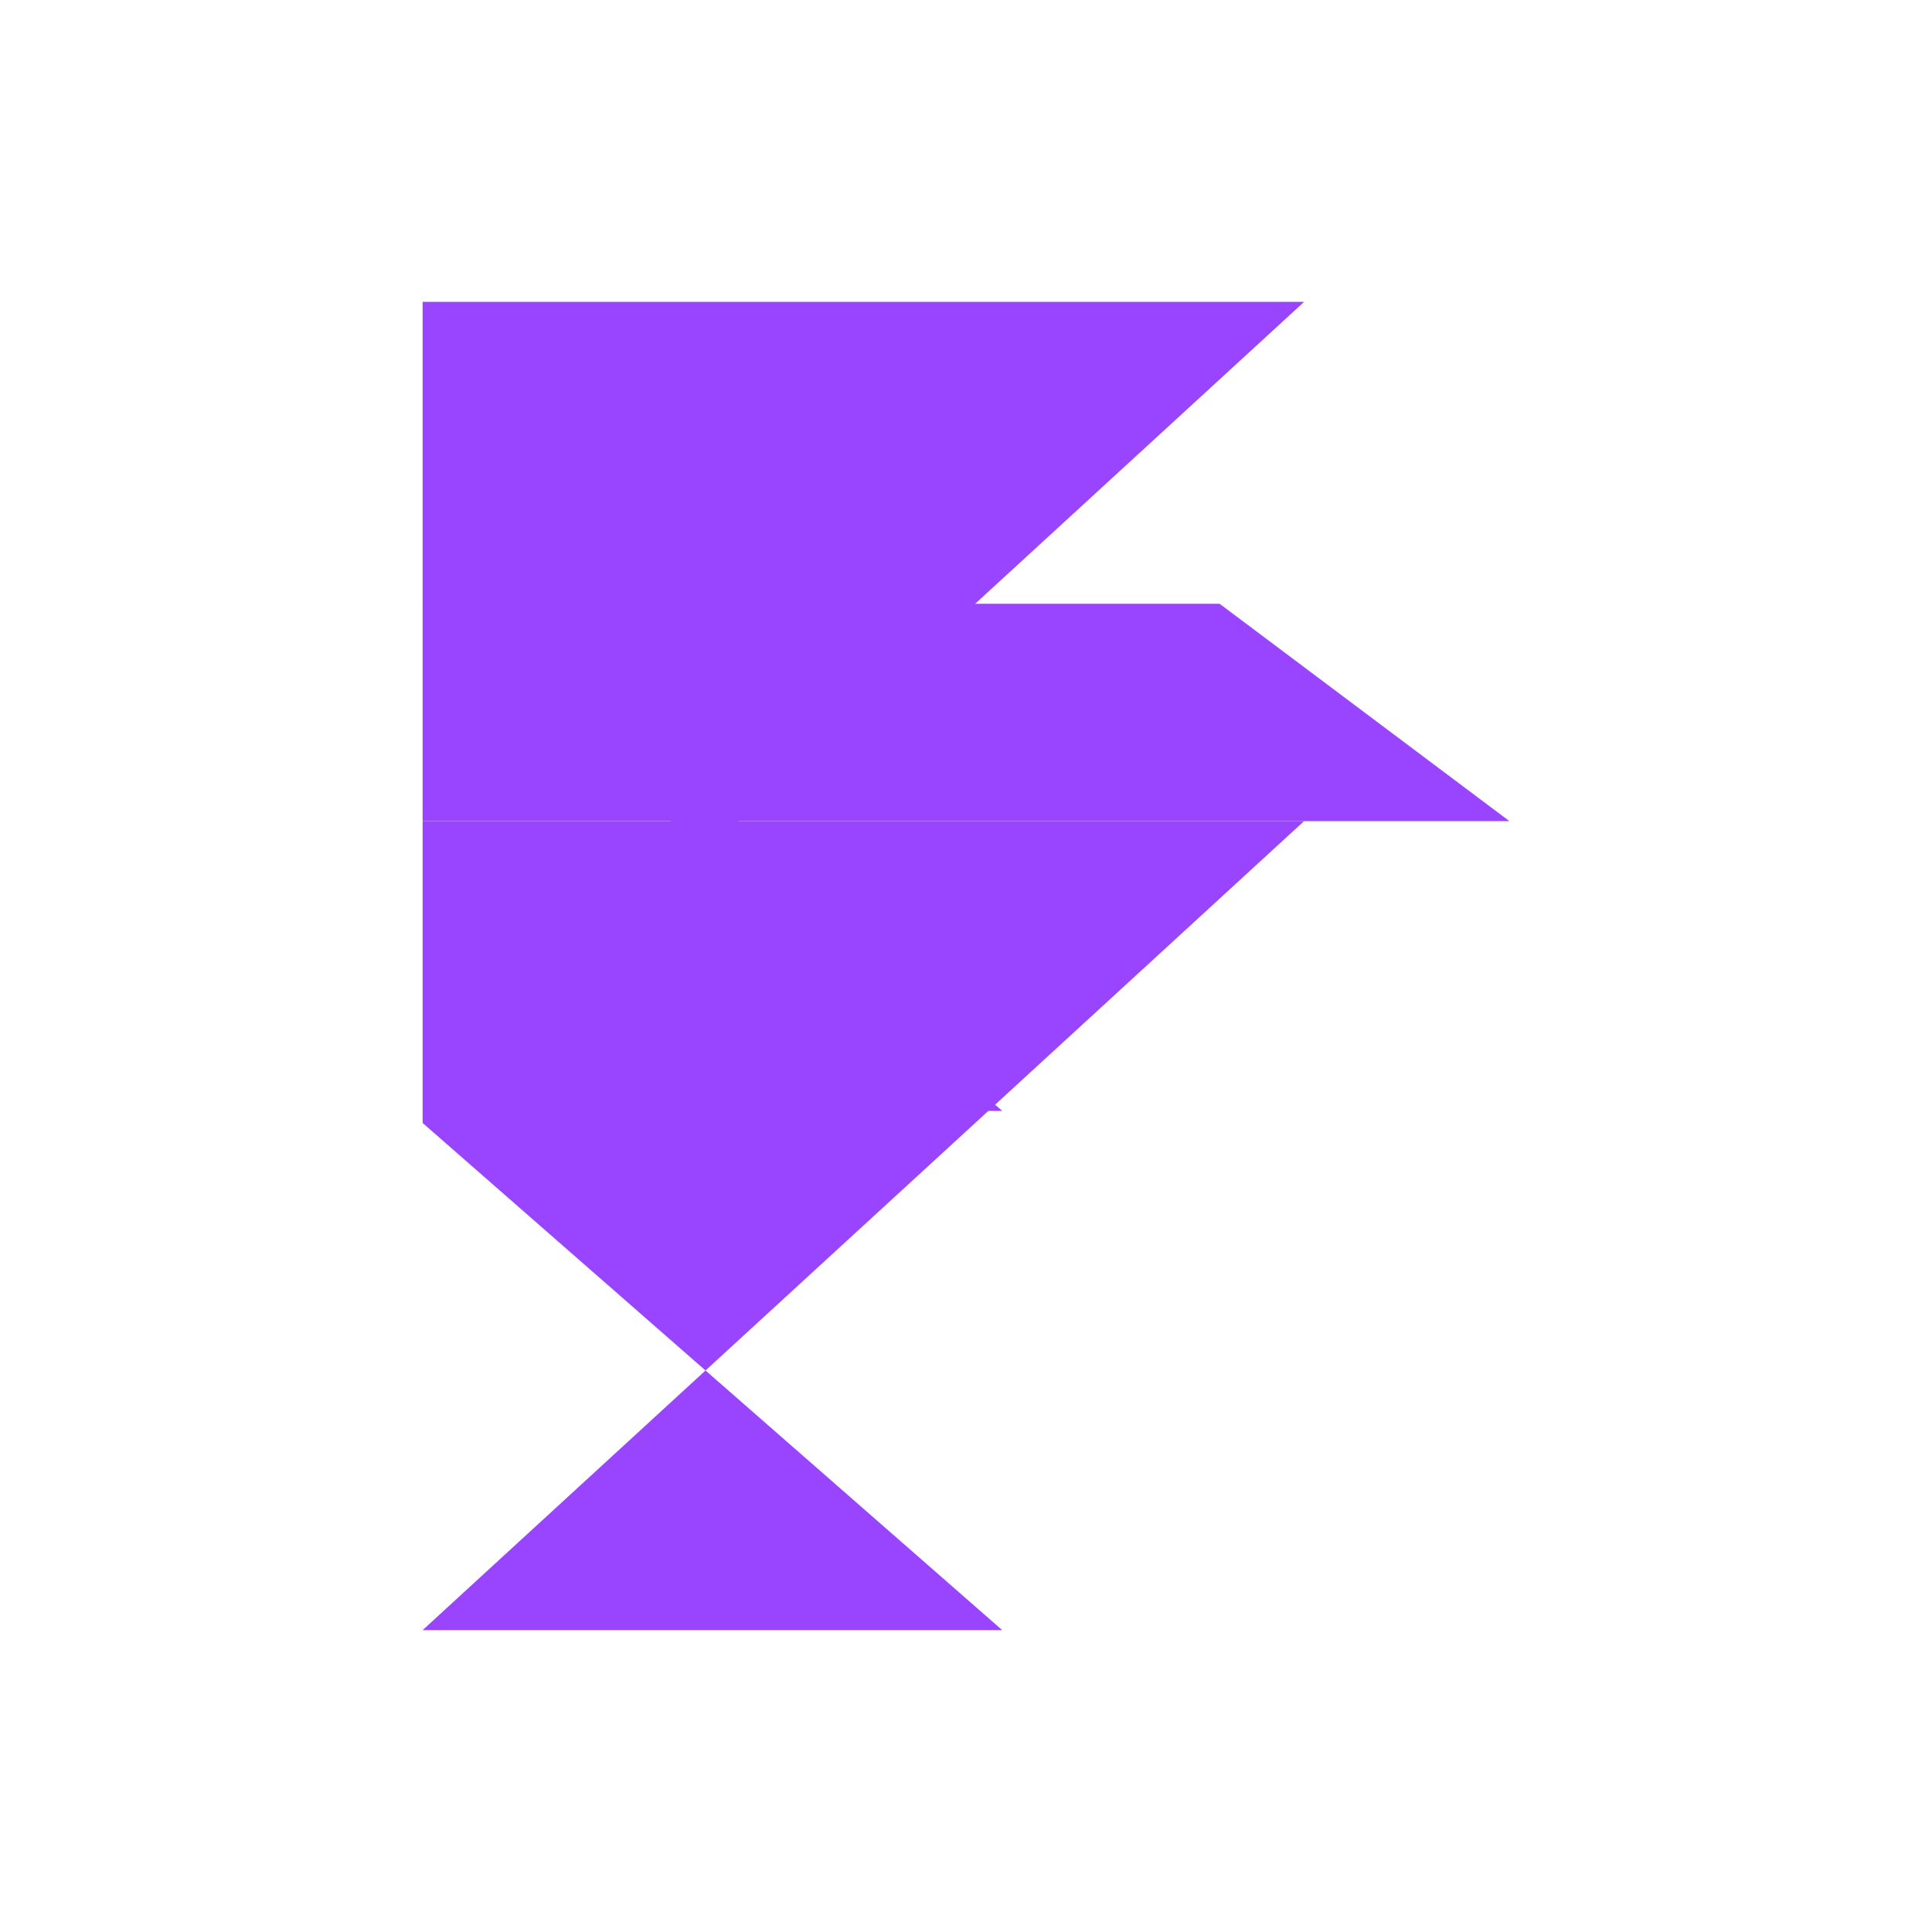 <svg width="24" height="24" viewBox="0 0 24 24" fill="none" xmlns="http://www.w3.org/2000/svg">
  <path d="M5.25 13.8L16.2 3.75H5.25V7.5L12.45 13.8H5.25V13.8Z" fill="#9945FF"/>
  <path d="M5.25 20.25L16.2 10.2H5.25V13.95L12.45 20.25H5.25V20.25Z" fill="#9945FF"/>
  <path d="M5.25 7.5V10.2H18.75L15.15 7.5H5.25Z" fill="#9945FF"/>
</svg>

